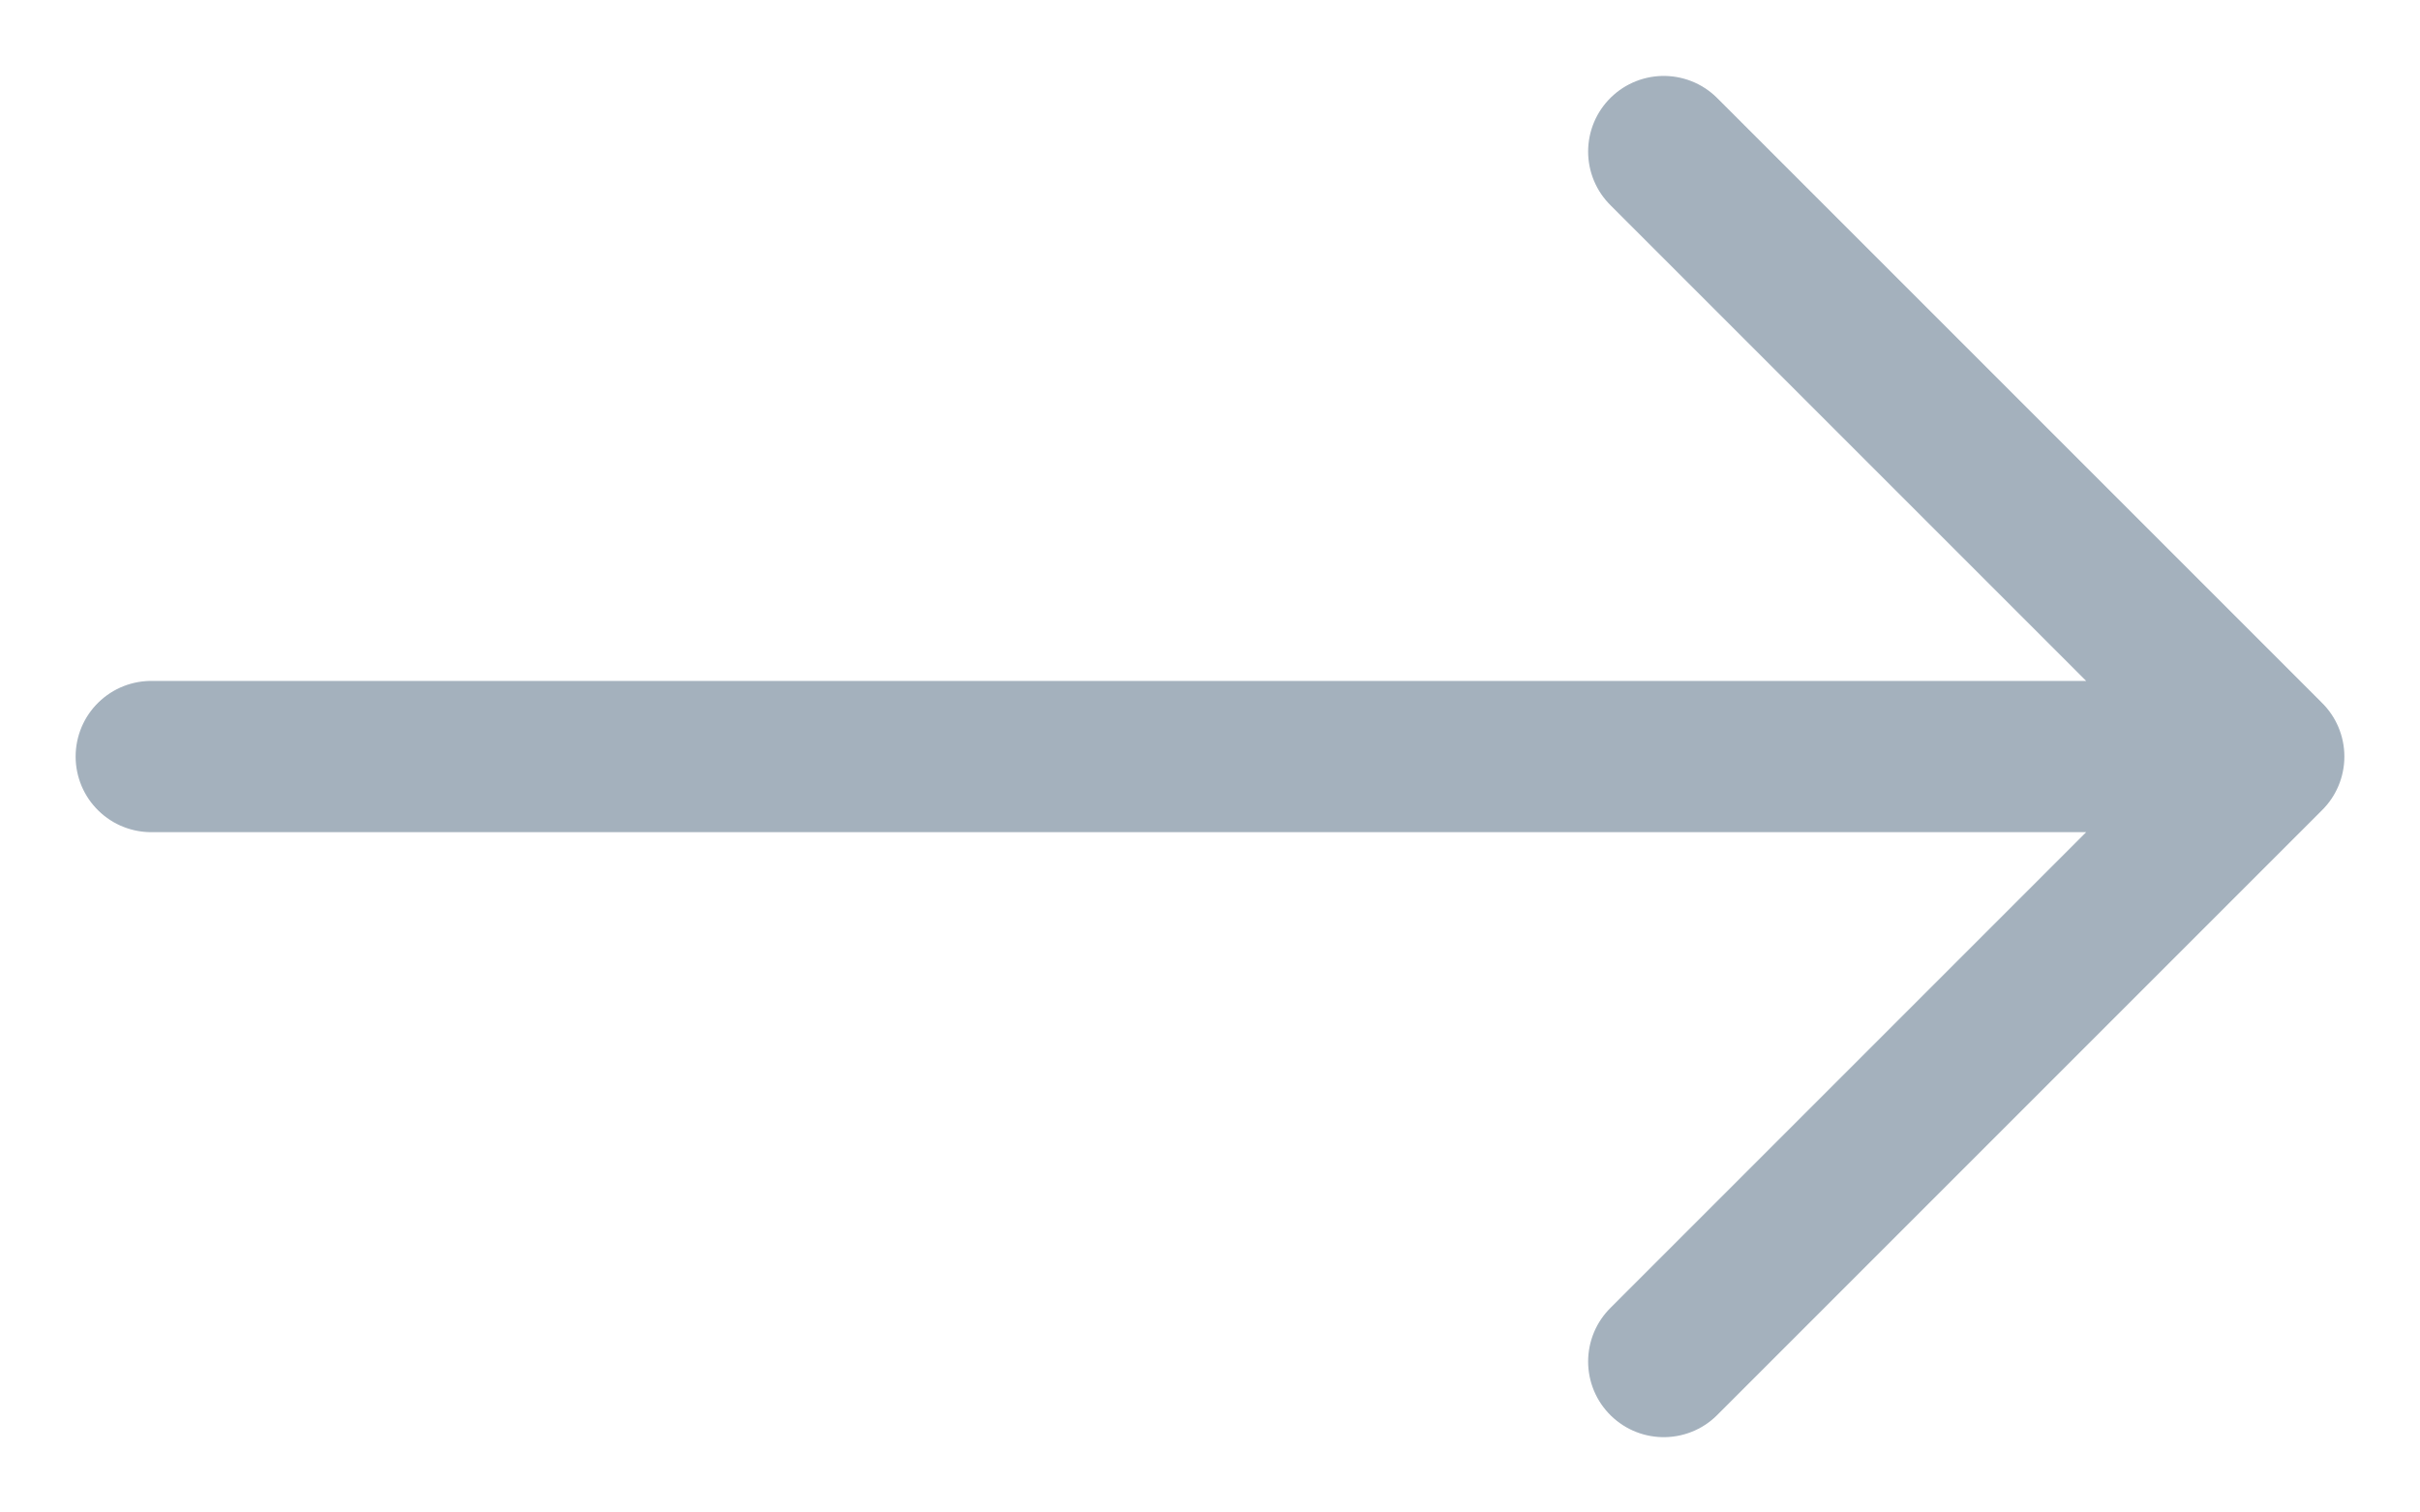 <svg width="16" height="10" viewBox="0 0 16 10" fill="none" xmlns="http://www.w3.org/2000/svg">
<path d="M1 5.002H15M15 5.002L11 9.002M15 5.002L11 1.002" stroke="#A4B1BD" stroke-linecap="round" stroke-linejoin="round"/>
</svg>
